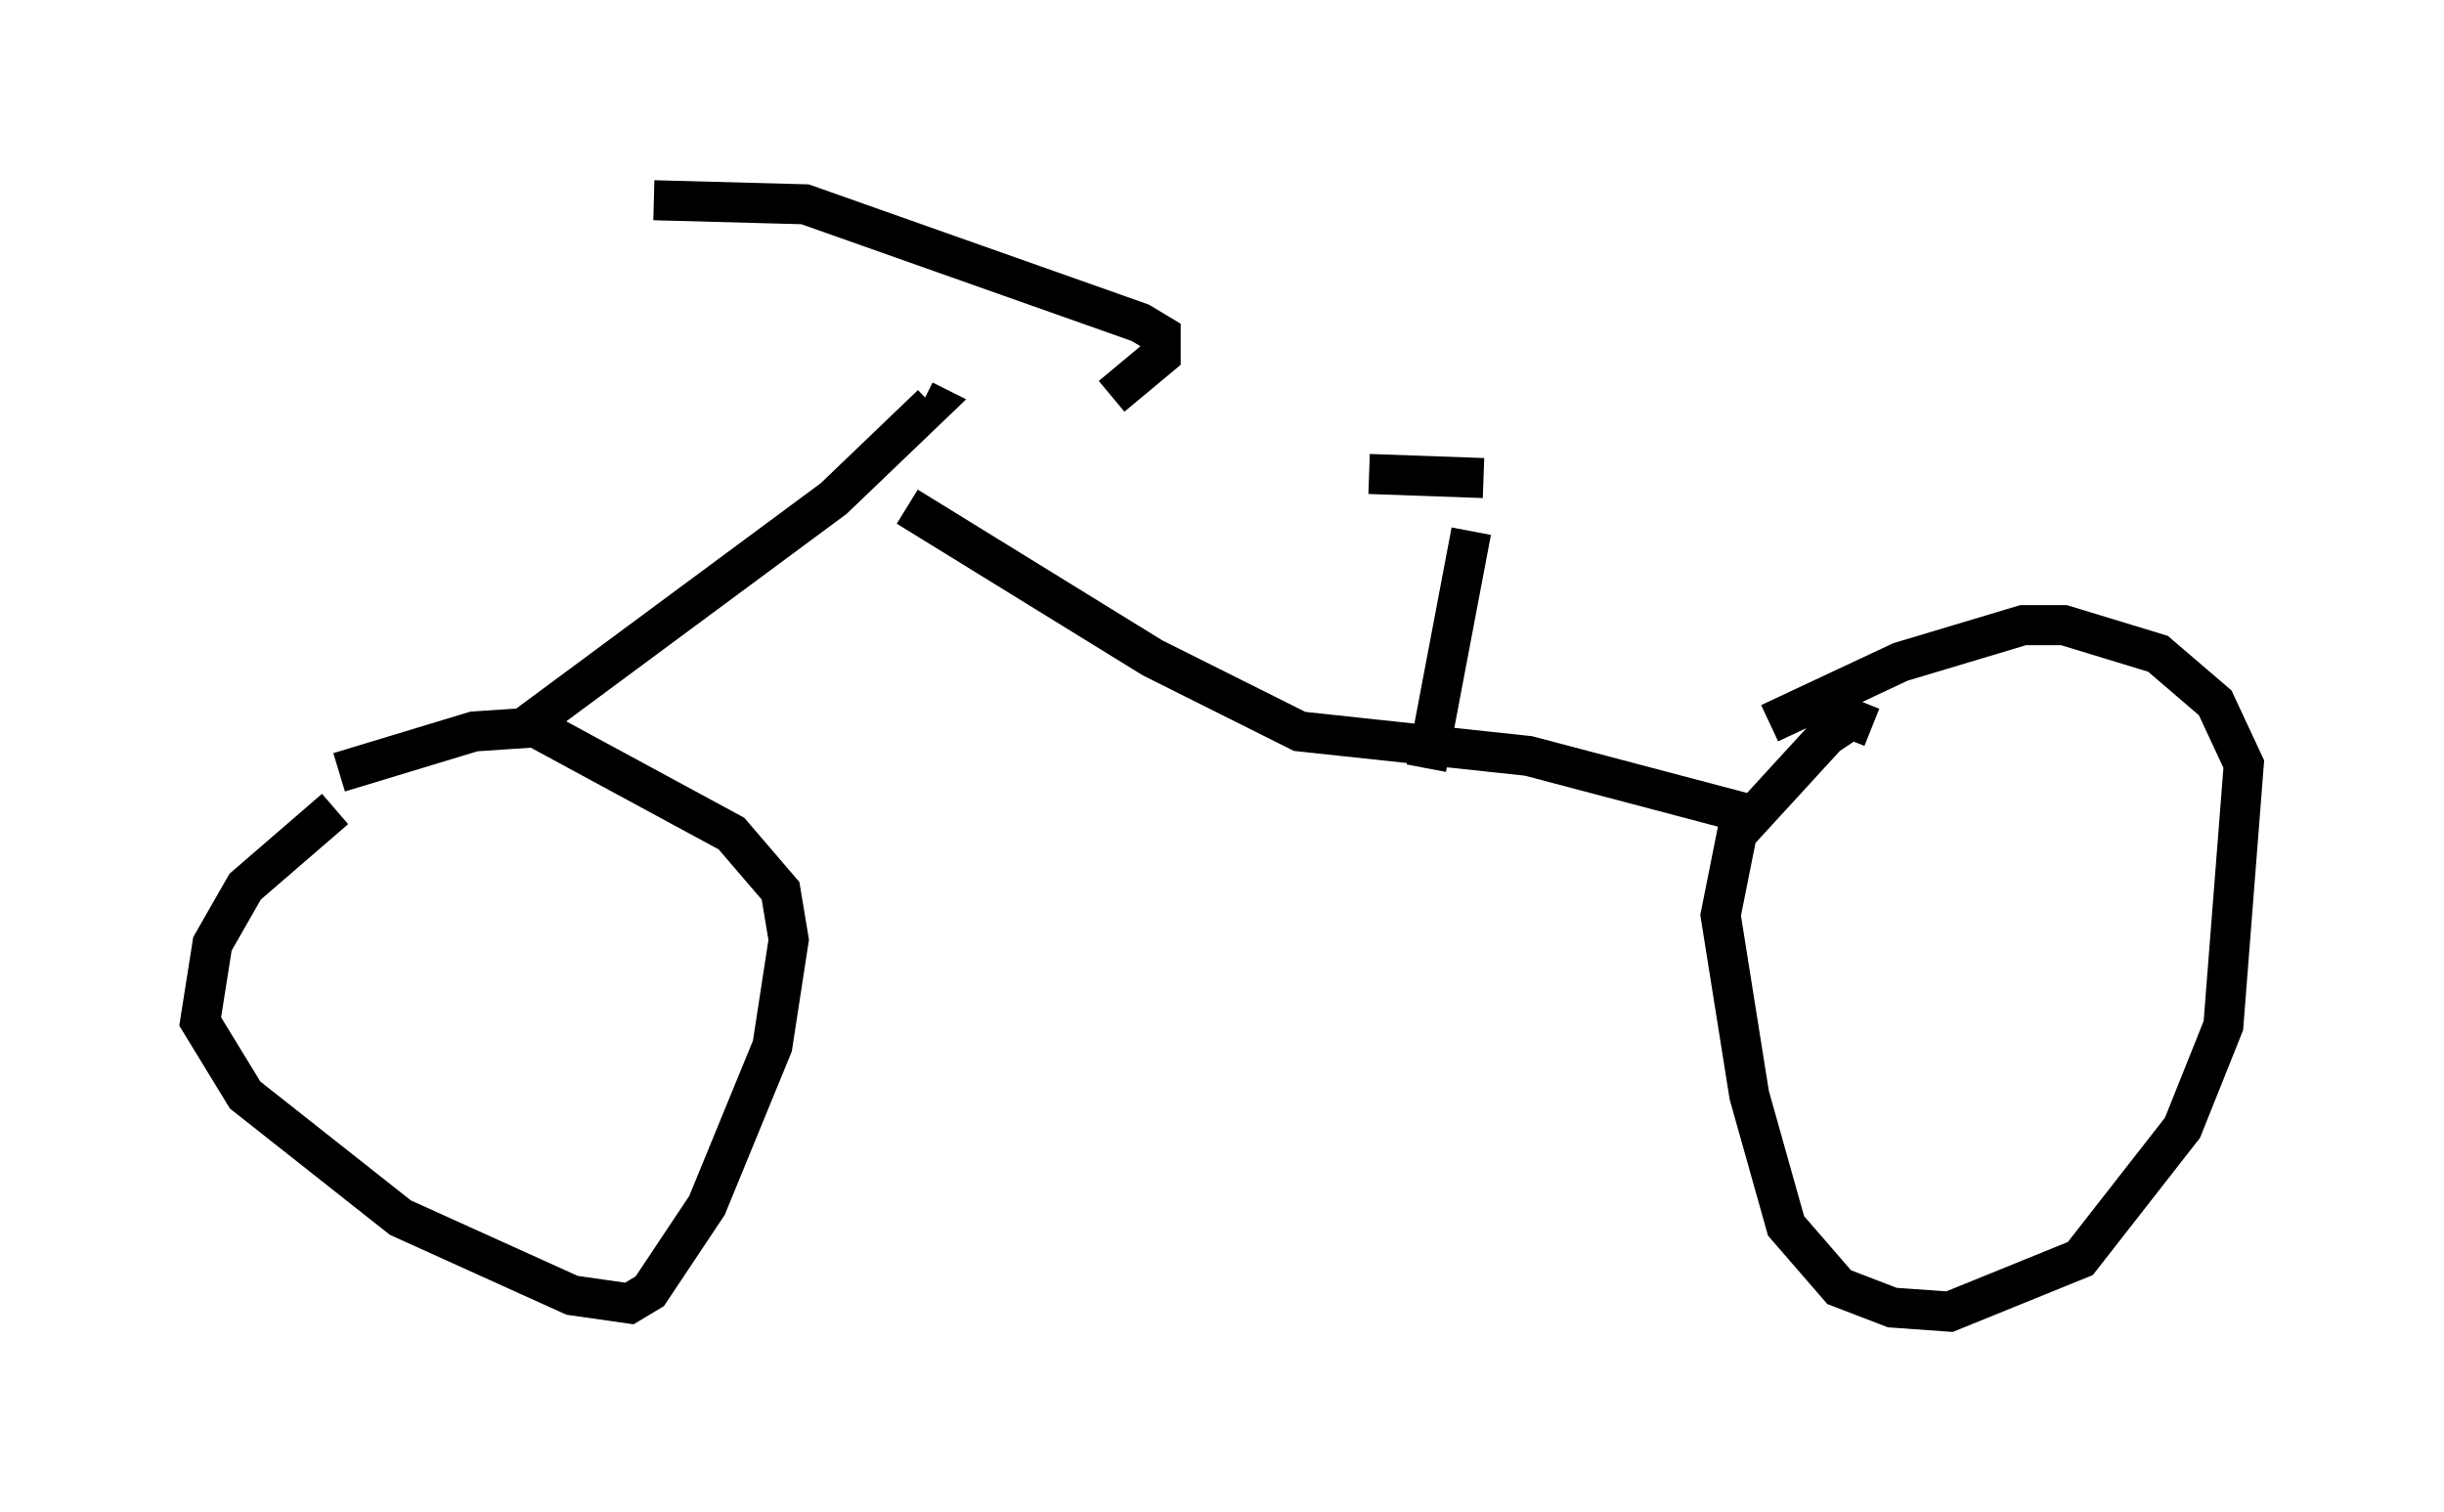 <?xml version="1.0" encoding="utf-8" ?>
<svg baseProfile="full" height="37.767" version="1.1" width="61.042" xmlns="http://www.w3.org/2000/svg" xmlns:ev="http://www.w3.org/2001/xml-events" xmlns:xlink="http://www.w3.org/1999/xlink"><defs /><rect fill="white" height="37.767" width="61.042" x="0" y="0" /><path d="M9.9, 19.7 m-1.531, 0.51 l-2.246, 1.94 -0.817, 1.429 l-0.306, 1.94 1.123, 1.838 l3.879, 3.063 4.288, 1.94 l1.429, 0.204 0.51, -0.306 l1.429, -2.144 1.633, -3.981 l0.408, -2.654 -0.204, -1.225 l-1.225, -1.429 -4.9, -2.654 l-1.531, 0.102 -3.369, 1.021 m4.492, -1.021 l7.861, -5.819 2.45, -2.348 l-0.204, -0.102 m-6.738, -5.002 l3.777, 0.102 8.371, 2.96 l0.51, 0.306 0.0, 0.51 l-1.225, 1.021 m-5.104, 2.756 l6.125, 3.777 3.675, 1.838 l5.717, 0.613 5.41, 1.429 m3.165, -2.144 l-0.51, -0.204 -0.613, 0.408 l-2.246, 2.45 -0.408, 2.042 l0.715, 4.492 0.919, 3.267 l1.327, 1.531 1.327, 0.51 l1.429, 0.102 3.267, -1.327 l2.552, -3.267 1.021, -2.552 l0.51, -6.533 -0.715, -1.531 l-1.429, -1.225 -2.348, -0.715 l-1.021, 0.0 -3.063, 0.919 l-3.267, 1.531 m-8.575, 1.123 l1.123, -5.921 m-2.552, -1.429 l2.858, 0.102 " fill="none" stroke="black" stroke-width="1" /></svg>